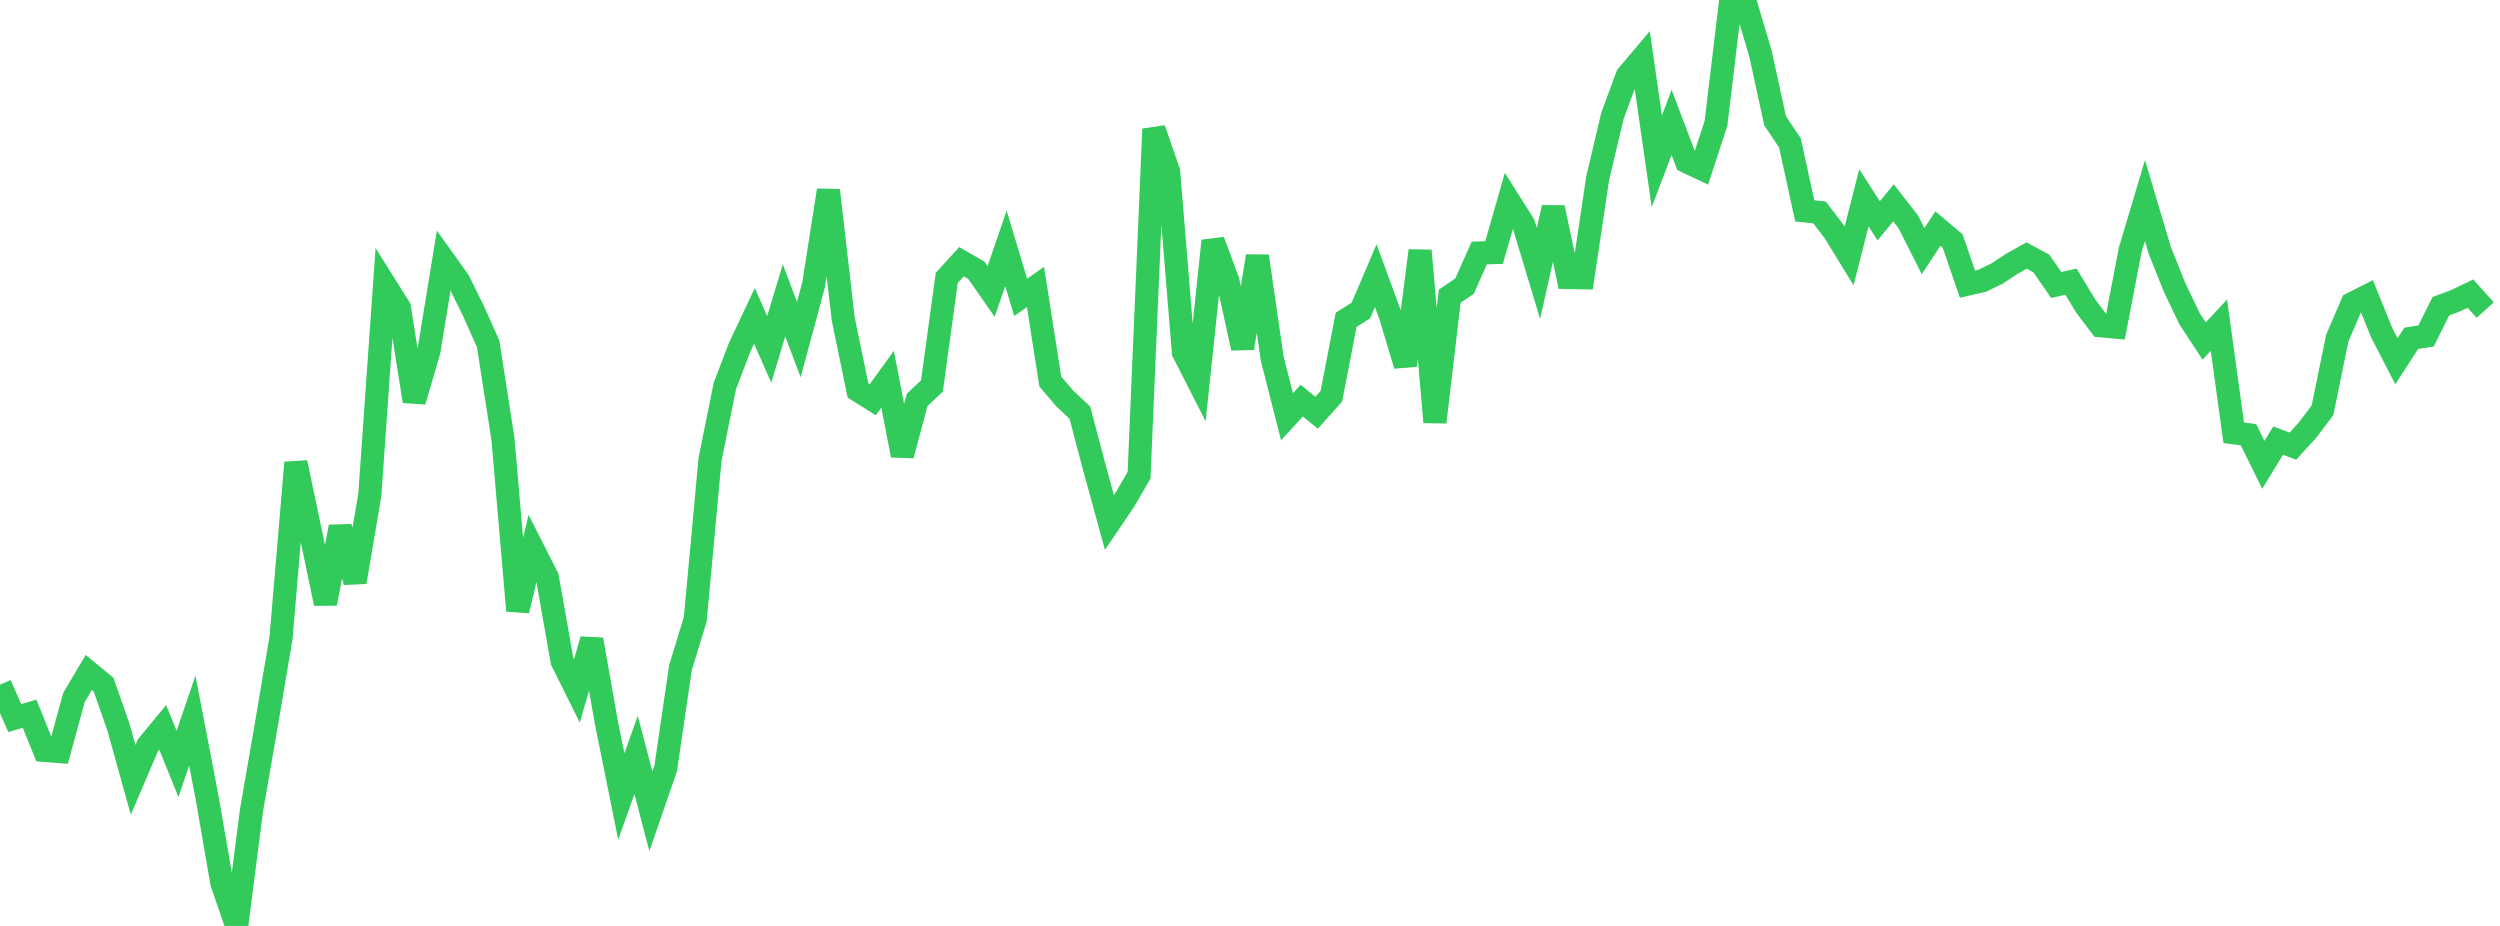 <?xml version="1.0" standalone="no"?>
<!DOCTYPE svg PUBLIC "-//W3C//DTD SVG 1.1//EN" "http://www.w3.org/Graphics/SVG/1.1/DTD/svg11.dtd">

<svg width="135" height="50" viewBox="0 0 135 50" preserveAspectRatio="none" 
  xmlns="http://www.w3.org/2000/svg"
  xmlns:xlink="http://www.w3.org/1999/xlink">


<polyline points="0.0, 36.972 0.799, 38.777 1.598, 38.539 2.396, 40.522 3.195, 40.584 3.994, 37.662 4.793, 36.313 5.592, 36.969 6.391, 39.252 7.189, 42.113 7.988, 40.243 8.787, 39.277 9.586, 41.25 10.385, 38.914 11.183, 43.071 11.982, 47.683 12.781, 50.0 13.58, 43.766 14.379, 39.158 15.178, 34.425 15.976, 24.98 16.775, 28.787 17.574, 32.589 18.373, 28.451 19.172, 31.43 19.97, 26.72 20.769, 15.349 21.568, 16.622 22.367, 21.67 23.166, 18.937 23.964, 14.047 24.763, 15.163 25.562, 16.78 26.361, 18.569 27.16, 23.706 27.959, 32.976 28.757, 29.605 29.556, 31.18 30.355, 35.702 31.154, 37.308 31.953, 34.538 32.751, 39.05 33.55, 43.01 34.349, 40.767 35.148, 43.812 35.947, 41.499 36.746, 36.052 37.544, 33.439 38.343, 24.794 39.142, 20.843 39.941, 18.75 40.74, 17.058 41.538, 18.867 42.337, 16.219 43.136, 18.341 43.935, 15.374 44.734, 10.274 45.533, 17.222 46.331, 21.081 47.13, 21.585 47.929, 20.481 48.728, 24.588 49.527, 21.59 50.325, 20.844 51.124, 15.007 51.923, 14.133 52.722, 14.595 53.521, 15.741 54.32, 13.411 55.118, 16.058 55.917, 15.497 56.716, 20.603 57.515, 21.537 58.314, 22.285 59.112, 25.311 59.911, 28.219 60.71, 27.039 61.509, 25.665 62.308, 6.968 63.107, 9.274 63.905, 19.023 64.704, 20.589 65.503, 13.007 66.302, 15.167 67.101, 18.799 67.899, 13.831 68.698, 19.357 69.497, 22.503 70.296, 21.634 71.095, 22.289 71.893, 21.4 72.692, 17.269 73.491, 16.766 74.29, 14.887 75.089, 17.064 75.888, 19.731 76.686, 13.535 77.485, 22.798 78.284, 15.998 79.083, 15.452 79.882, 13.662 80.68, 13.639 81.479, 10.848 82.278, 12.115 83.077, 14.763 83.876, 11.211 84.675, 14.983 85.473, 14.999 86.272, 9.641 87.071, 6.255 87.87, 4.093 88.669, 3.148 89.467, 8.708 90.266, 6.61 91.065, 8.722 91.864, 9.102 92.663, 6.662 93.462, 0.0 94.26, 0.187 95.059, 2.866 95.858, 6.528 96.657, 7.718 97.456, 11.387 98.254, 11.472 99.053, 12.517 99.852, 13.82 100.651, 10.682 101.45, 11.923 102.249, 10.952 103.047, 11.979 103.846, 13.562 104.645, 12.344 105.444, 13.017 106.243, 15.344 107.041, 15.16 107.84, 14.772 108.639, 14.246 109.438, 13.799 110.237, 14.232 111.036, 15.39 111.834, 15.21 112.633, 16.532 113.432, 17.59 114.231, 17.663 115.03, 13.501 115.828, 10.831 116.627, 13.517 117.426, 15.517 118.225, 17.193 119.024, 18.415 119.822, 17.561 120.621, 23.37 121.42, 23.478 122.219, 25.101 123.018, 23.794 123.817, 24.092 124.615, 23.215 125.414, 22.159 126.213, 18.259 127.012, 16.397 127.811, 15.991 128.609, 17.961 129.408, 19.508 130.207, 18.268 131.006, 18.146 131.805, 16.539 132.604, 16.239 133.402, 15.856 134.201, 16.745" fill="none" stroke="#32ca5b" stroke-width="1.25"/>

</svg>